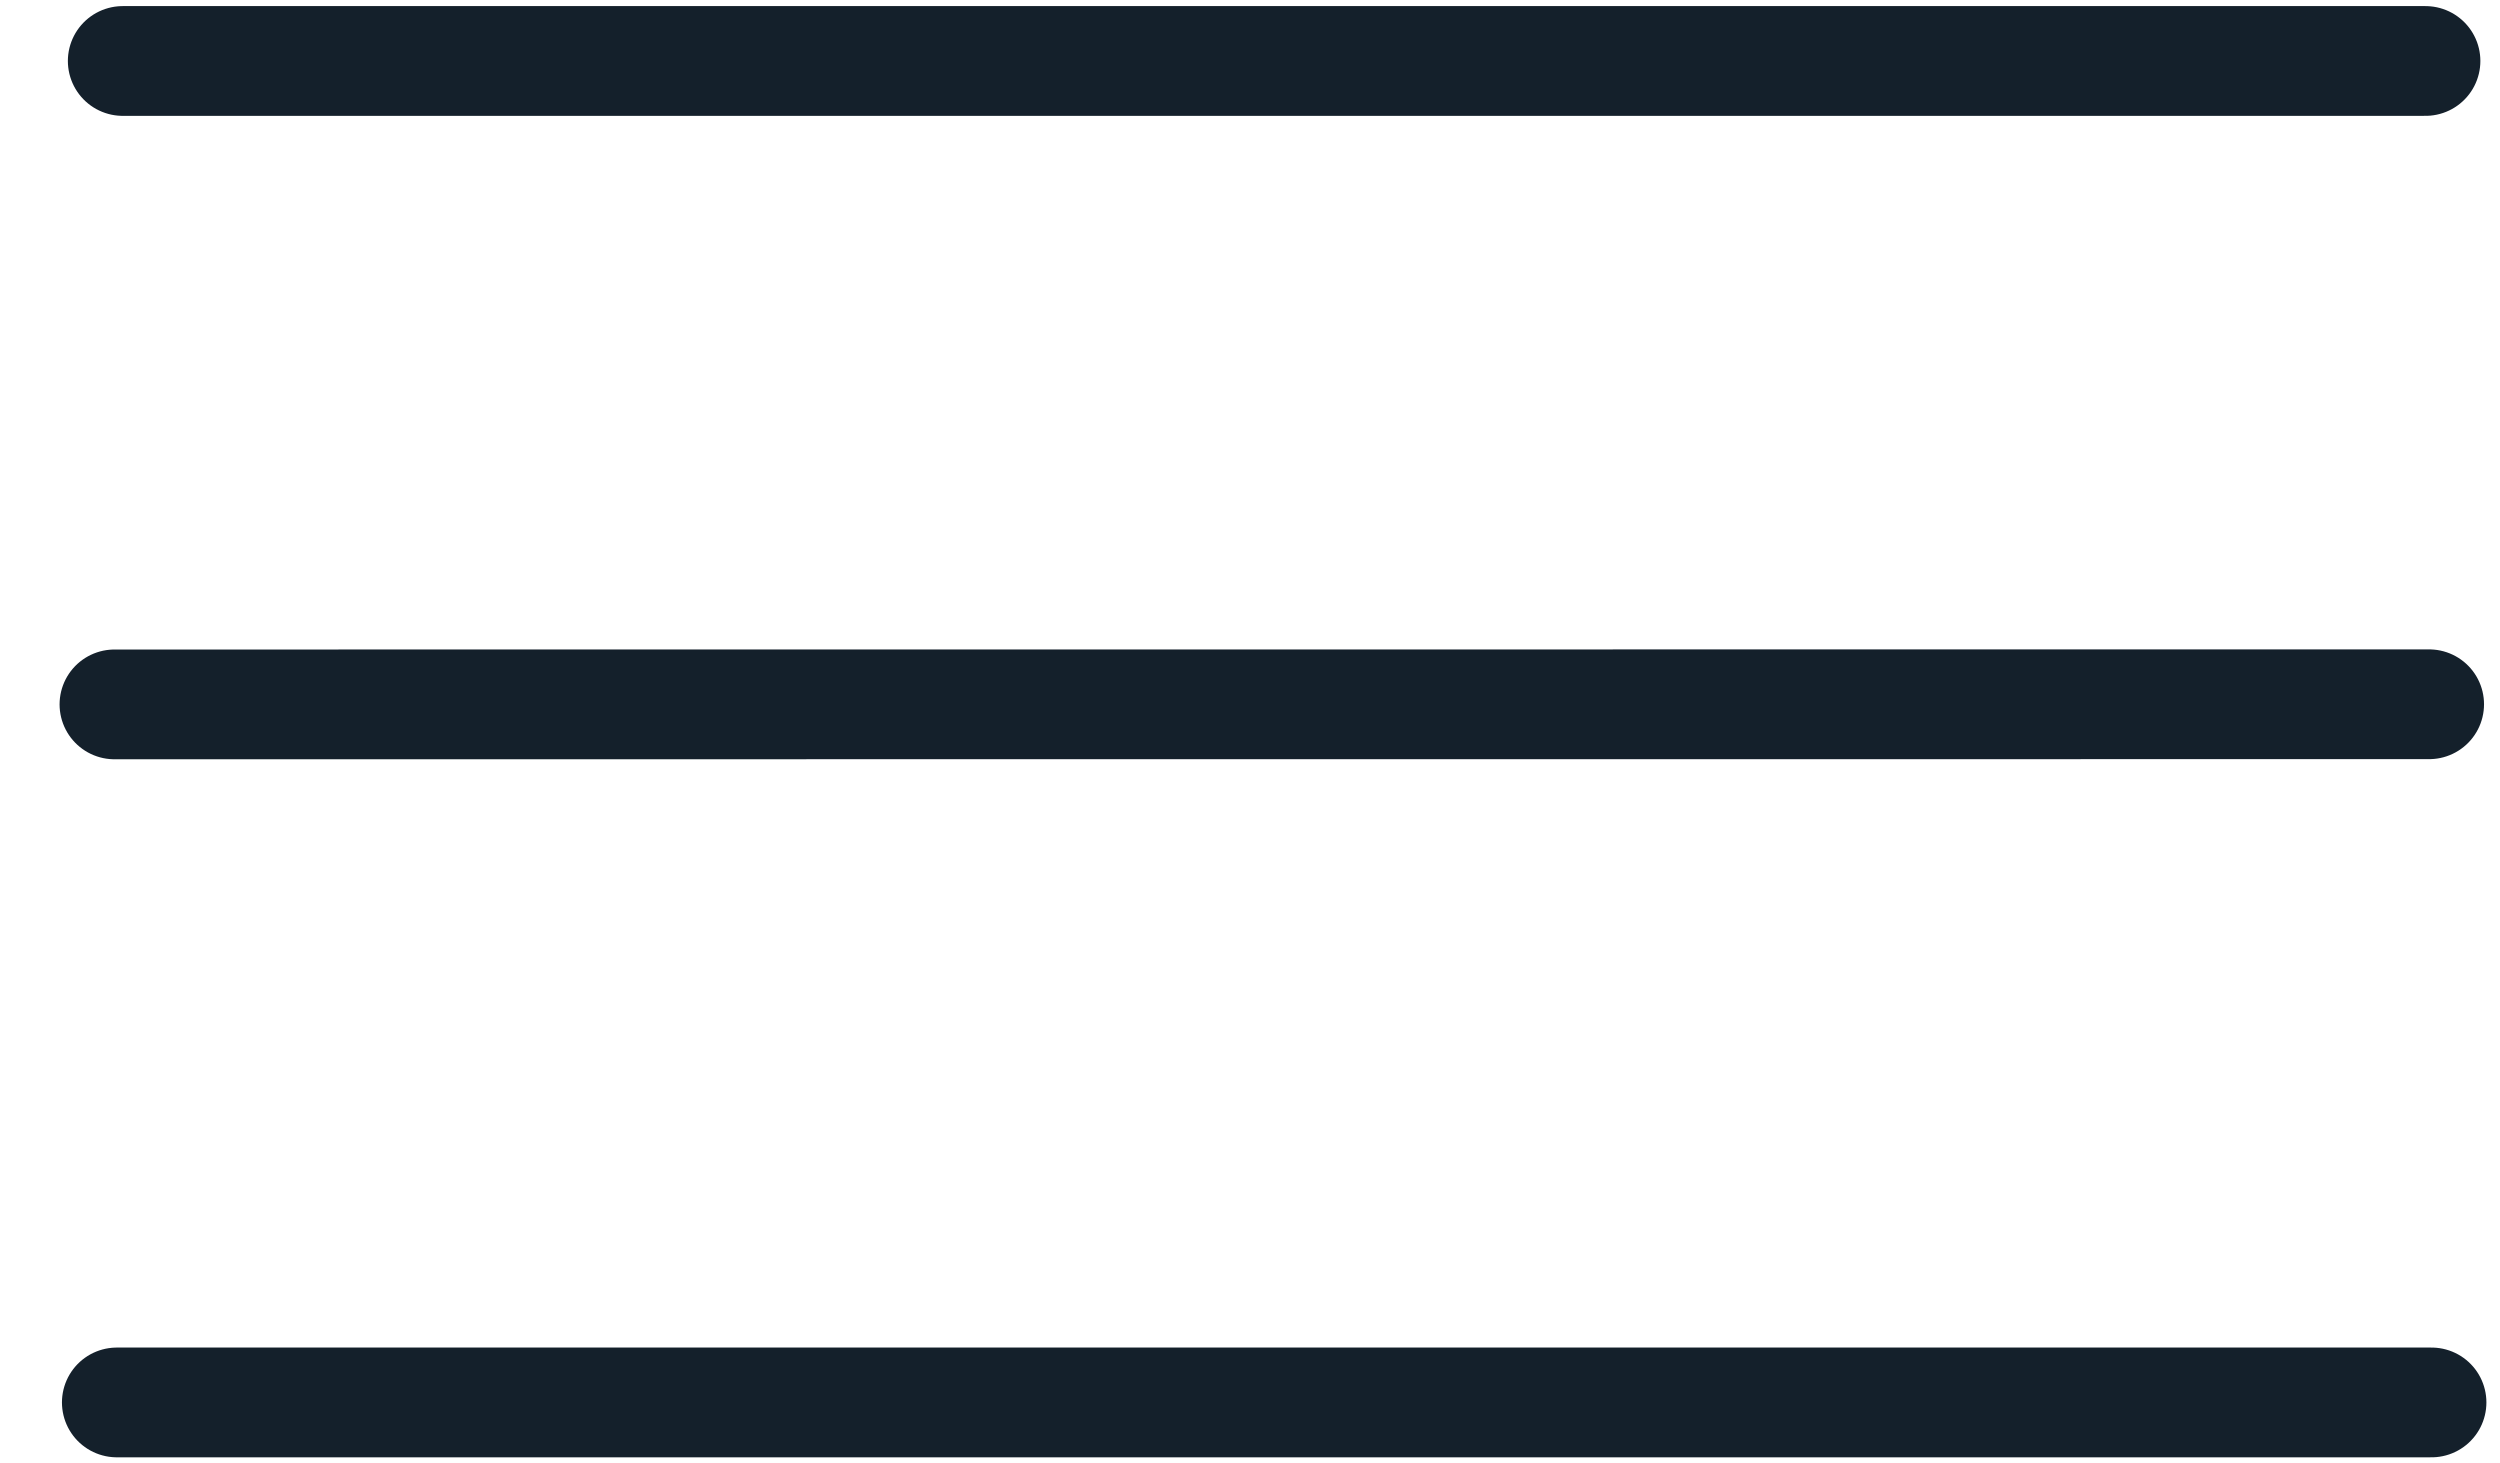 <svg width="41" height="24" viewBox="0 0 41 24" fill="none" xmlns="http://www.w3.org/2000/svg">
<path d="M2.013 1H39.778M1.877 11.552L39.838 11.55M1.916 23H39.877" stroke="#14202B" stroke-width="1.8" stroke-linecap="round"/>
</svg>
